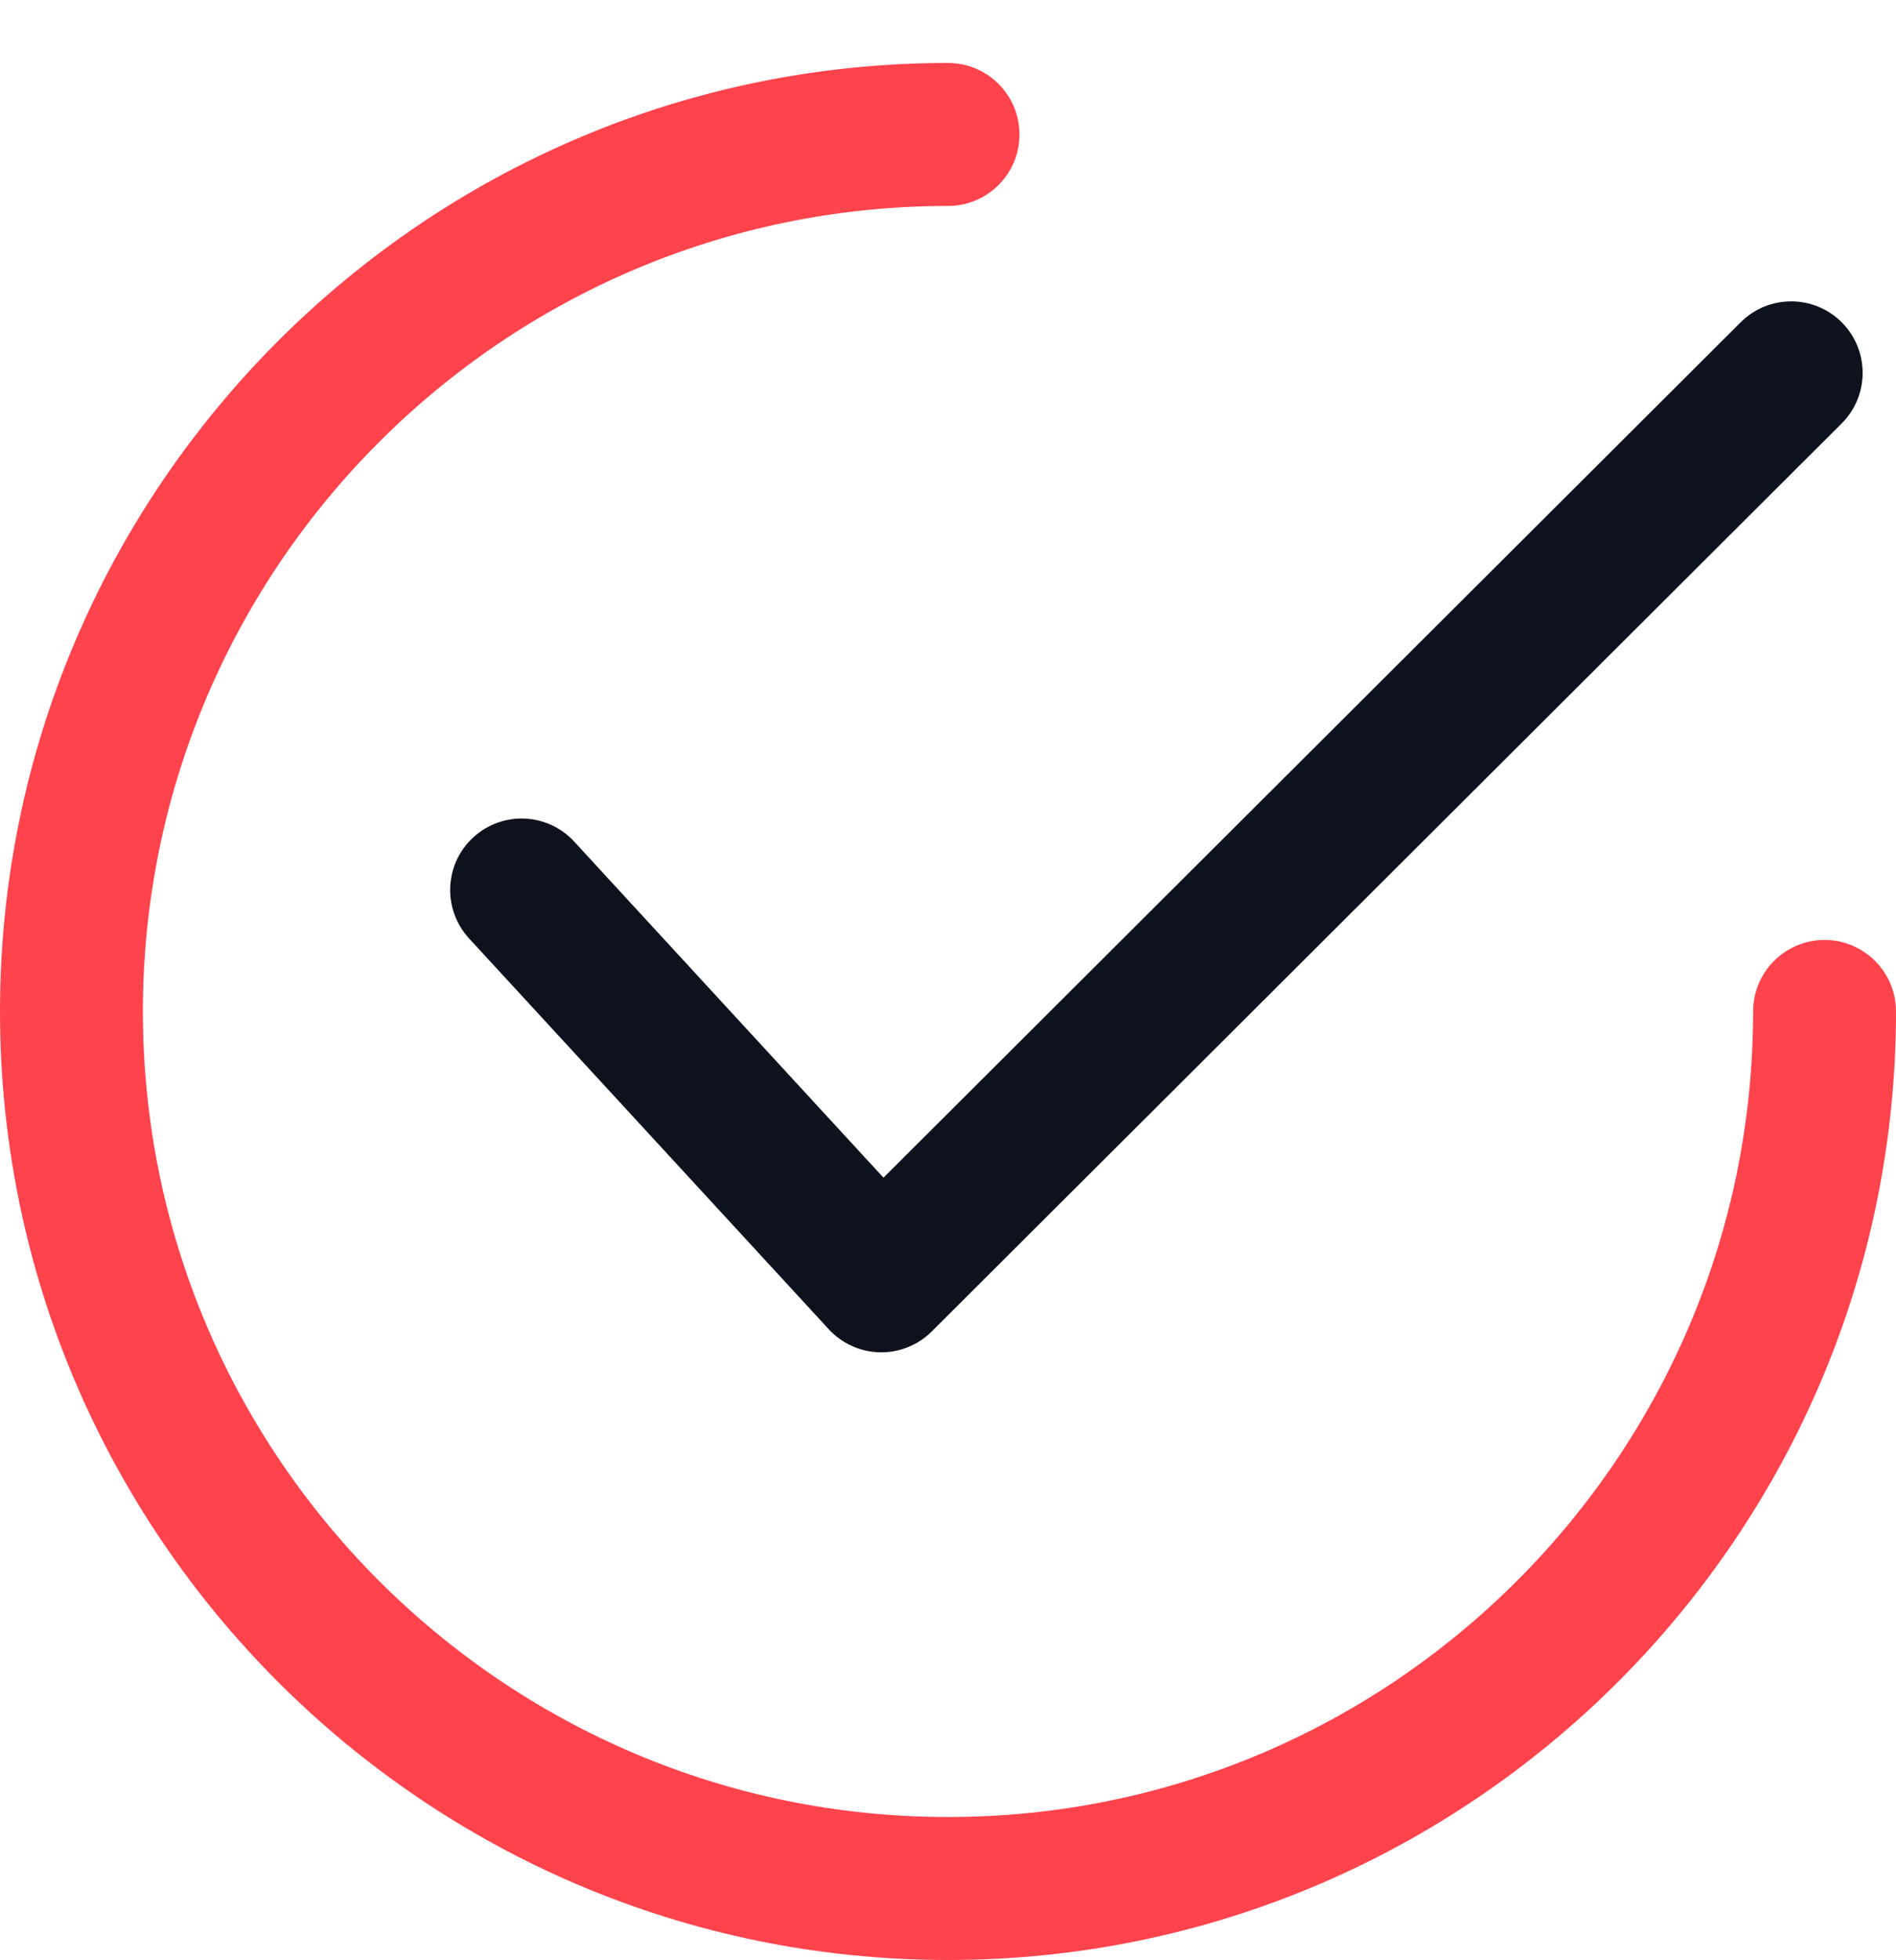 <svg width="30" height="31" viewBox="0 0 30 31" fill="none" xmlns="http://www.w3.org/2000/svg">
<g clip-path="url(#clip0_752_9)">
<path d="M29.142 5.098C28.701 4.656 27.985 4.655 27.543 5.096L13.979 18.624L9.085 13.309C8.663 12.85 7.948 12.82 7.488 13.243C7.028 13.666 6.999 14.381 7.422 14.841L13.113 21.021C13.321 21.247 13.613 21.379 13.921 21.386C13.929 21.386 13.937 21.386 13.945 21.386C14.243 21.386 14.531 21.267 14.743 21.056L29.14 6.697C29.582 6.256 29.583 5.54 29.142 5.098Z" fill="#0E121D"/>
<path d="M28.869 14.865C28.245 14.865 27.739 15.372 27.739 15.996C27.739 23.02 22.024 28.735 15 28.735C7.976 28.735 2.261 23.02 2.261 15.996C2.261 8.972 7.976 3.257 15 3.257C15.624 3.257 16.131 2.751 16.131 2.127C16.131 1.502 15.624 0.996 15 0.996C6.729 0.996 0 7.725 0 15.996C0 24.267 6.729 30.996 15 30.996C23.271 30.996 30 24.267 30 15.996C30 15.372 29.494 14.865 28.869 14.865Z" fill="#FE434C"/>
</g>
<defs>
<clipPath id="clip0_752_9">
<rect width="30" height="31" fill="white"/>
</clipPath>
</defs>
</svg>
